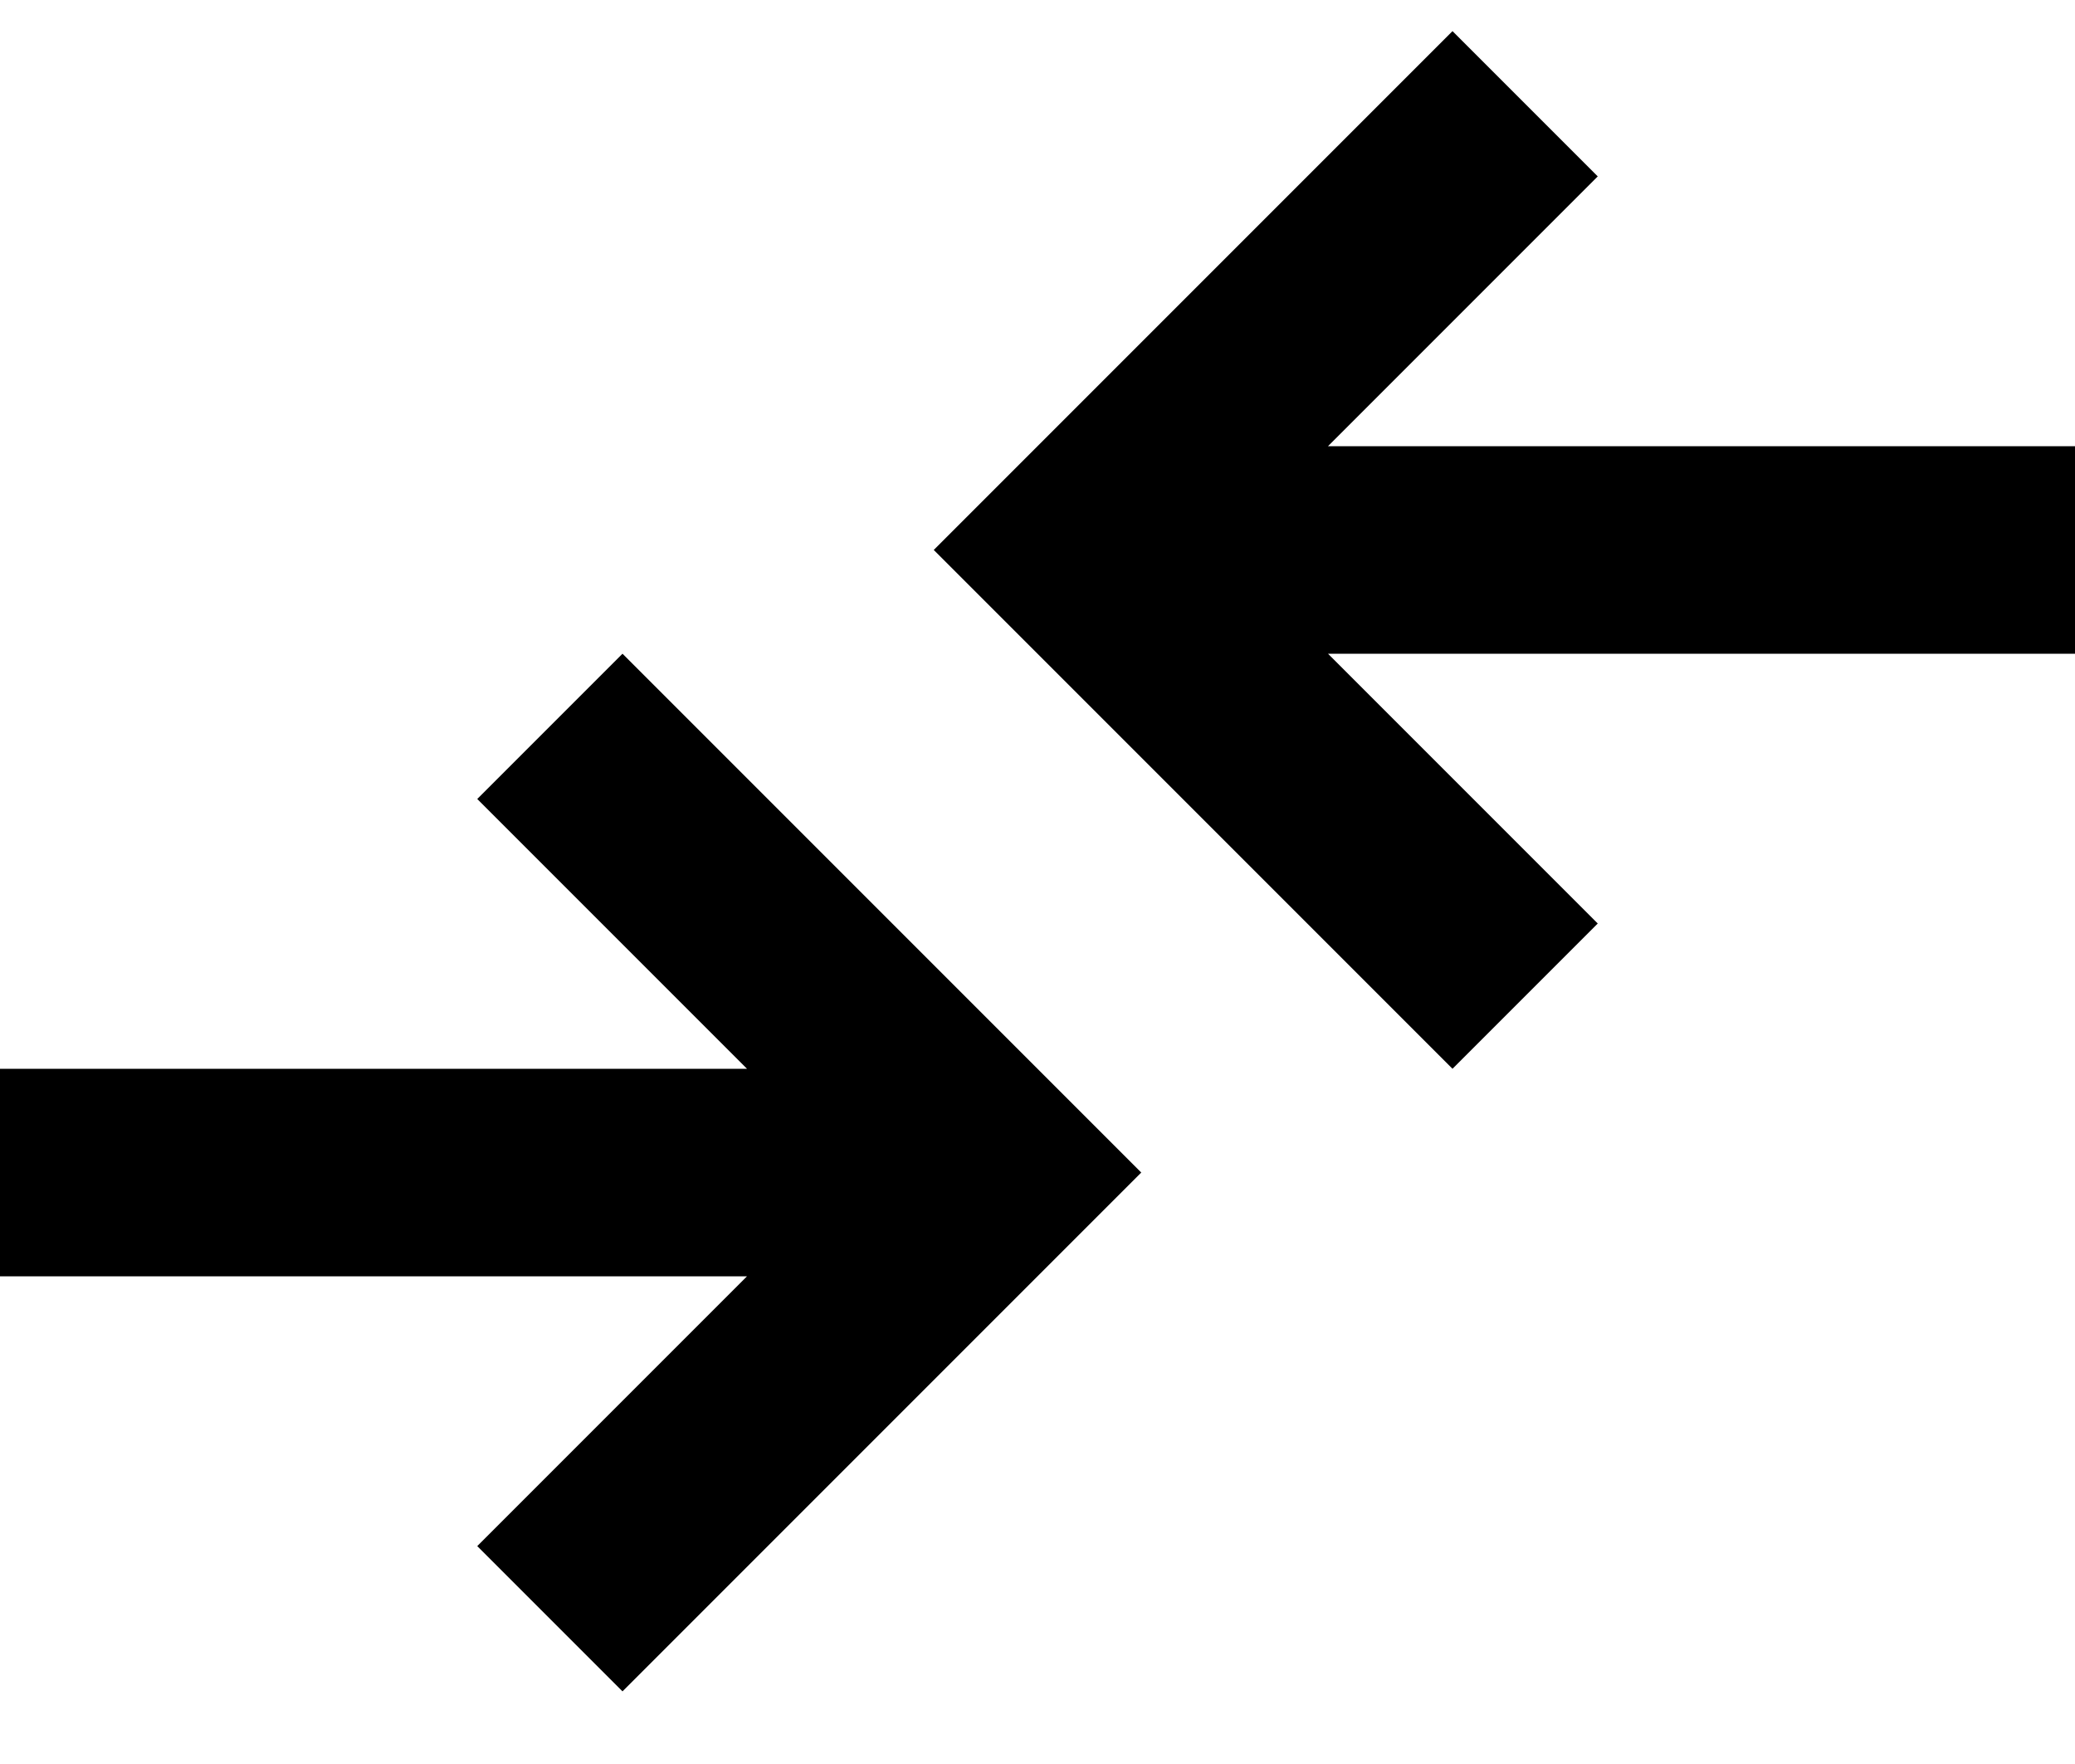 <?xml version="1.0" encoding="utf-8"?>
<!-- Generator: Adobe Illustrator 24.1.2, SVG Export Plug-In . SVG Version: 6.00 Build 0)  -->
<svg version="1.1" id="Layer_1" xmlns="http://www.w3.org/2000/svg" xmlns:xlink="http://www.w3.org/1999/xlink" x="0px" y="0px"
	 viewBox="0 0 20 17" style="enable-background:new 0 0 20 17;" xml:space="preserve">
<path d="M6,16.3l-1.4-1.4l2.6-2.6H0v-2h7.2L4.6,7.7L6,6.3l5,5L6,16.3z M14,10.3l-5-5l5-5l1.4,1.4l-2.6,2.6H20v2h-7.2l2.6,2.6
	L14,10.3z"/>
</svg>
